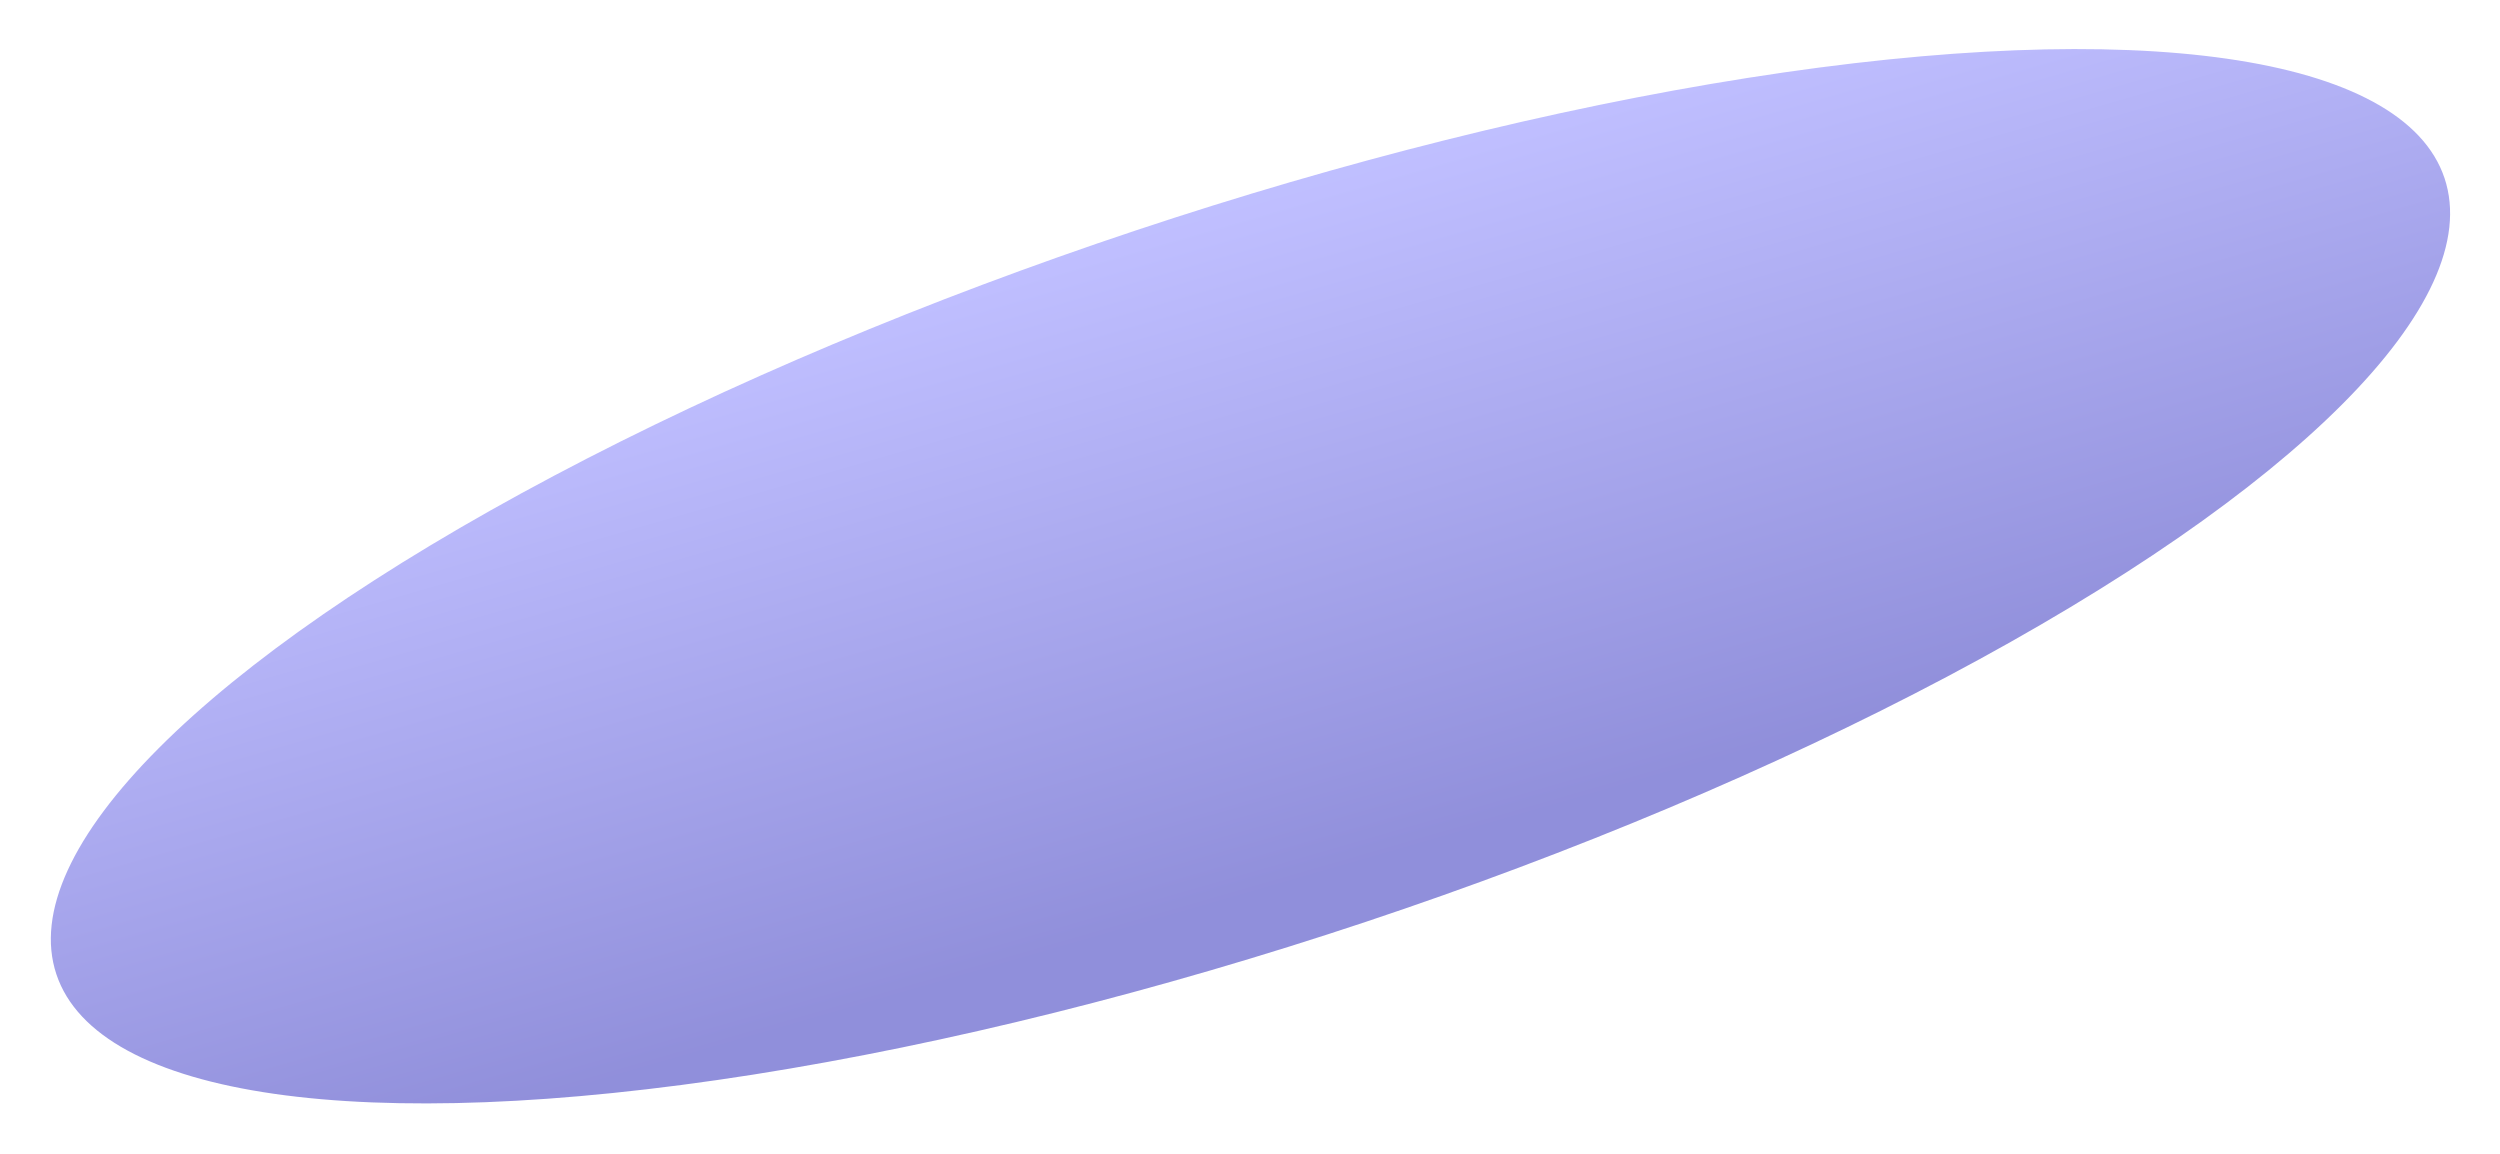 <svg width="1105" height="510" viewBox="0 0 1105 510" fill="none" xmlns="http://www.w3.org/2000/svg">
<g filter="url(#filter0_f_87_145)">
<ellipse cx="552.707" cy="254.704" rx="556.333" ry="161.035" transform="rotate(-18.436 552.707 254.704)" fill="url(#paint0_linear_87_145)" fill-opacity="0.44"/>
</g>
<defs>
<filter id="filter0_f_87_145" x="0.937" y="0.195" width="1103.54" height="509.017" filterUnits="userSpaceOnUse" color-interpolation-filters="sRGB">
<feFlood flood-opacity="0" result="BackgroundImageFix"/>
<feBlend mode="normal" in="SourceGraphic" in2="BackgroundImageFix" result="shape"/>
<feGaussianBlur stdDeviation="10.75" result="effect1_foregroundBlur_87_145"/>
</filter>
<linearGradient id="paint0_linear_87_145" x1="599.473" y1="99.235" x2="587.501" y2="391.256" gradientUnits="userSpaceOnUse">
<stop stop-color="#6E6CFF"/>
<stop offset="1" stop-color="#0300AC"/>
</linearGradient>
</defs>
</svg>
